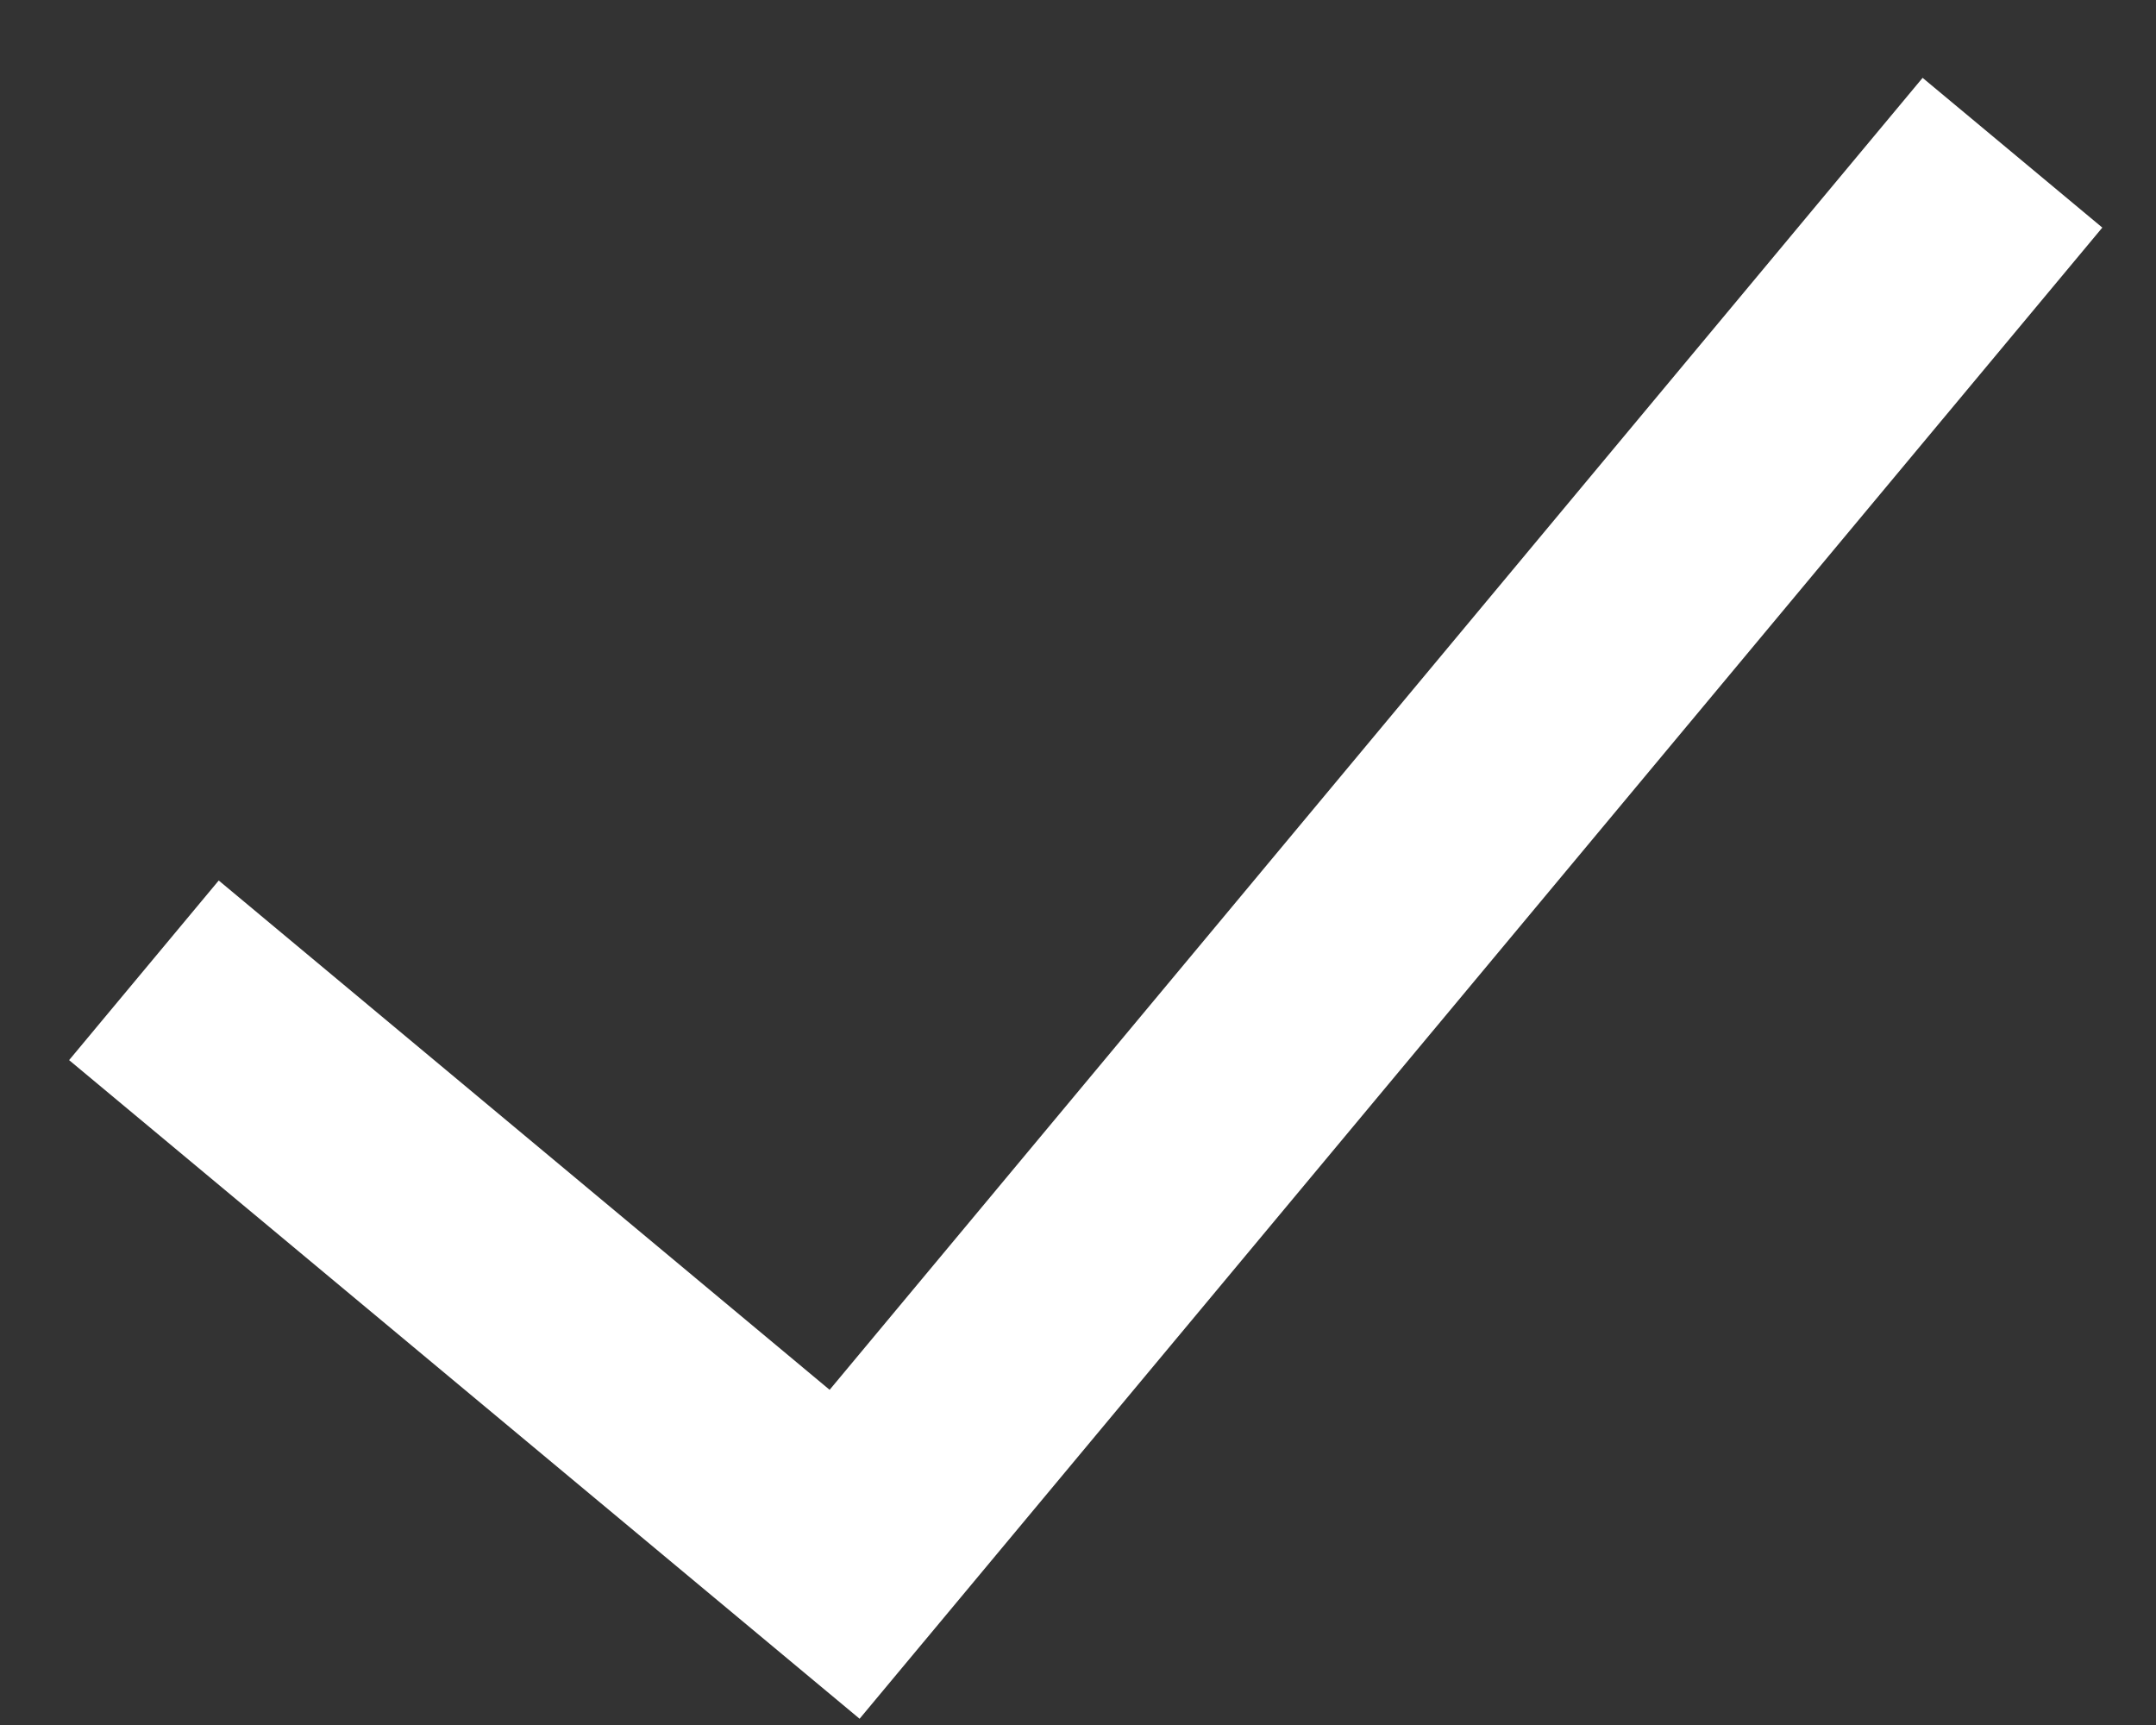 <svg width="20" height="16" viewBox="0 0 20 16" fill="none" xmlns="http://www.w3.org/2000/svg">
<rect x="0" y="0" width="20" height="16" fill="#333333" stroke="none"/>
<path d="M2.029 8.167L0.641 9.833L7.974 15.942L19.502 2.111L17.835 0.722L7.696 12.891L2.029 8.167Z" fill="white"/>
</svg>
